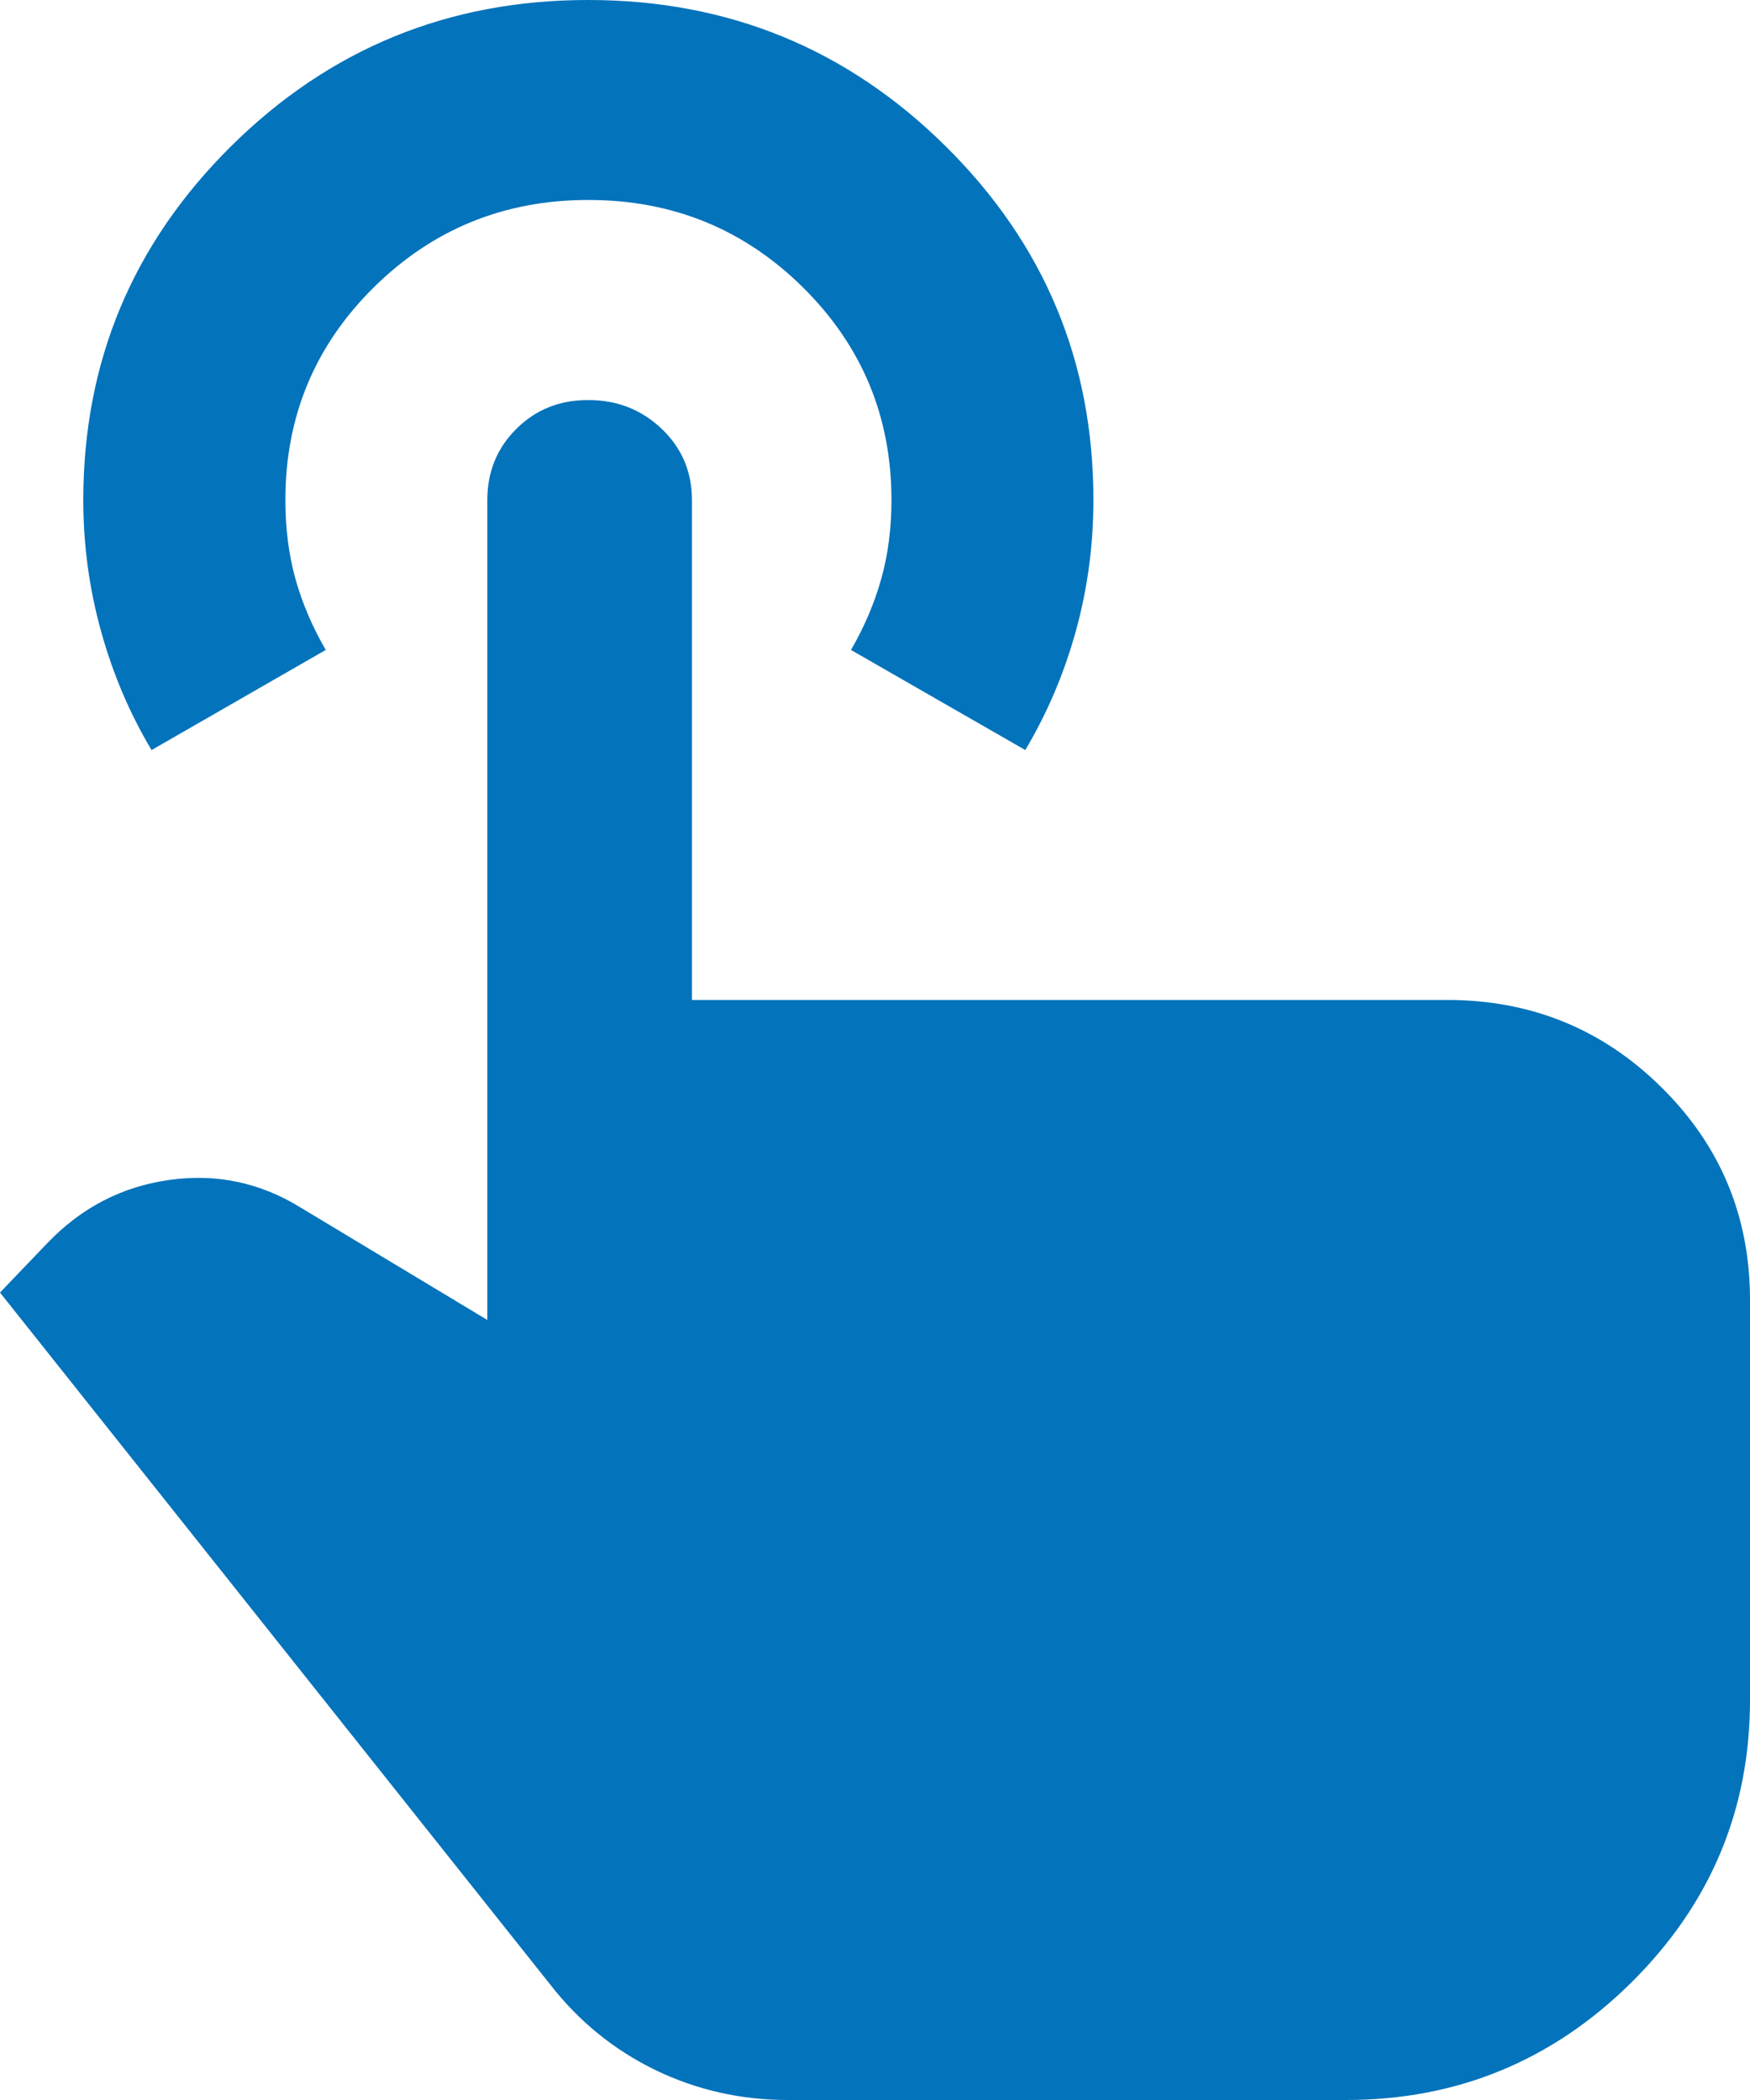 <svg width="15" height="18" viewBox="0 0 15 18" fill="none" xmlns="http://www.w3.org/2000/svg">
<path id="Vector" d="M6.753 18C6.349 18 5.971 17.914 5.617 17.743C5.264 17.571 4.965 17.329 4.719 17.014L0 11.079L0.411 10.65C0.7 10.35 1.046 10.171 1.45 10.114C1.854 10.057 2.229 10.136 2.576 10.35L4.177 11.314V4.286C4.177 4.043 4.261 3.839 4.427 3.675C4.593 3.51 4.799 3.428 5.043 3.429C5.289 3.429 5.498 3.511 5.671 3.675C5.844 3.84 5.931 4.043 5.931 4.286V8.571H12.403C13.124 8.571 13.737 8.821 14.242 9.321C14.748 9.821 15 10.429 15 11.143V14.571C15 15.514 14.661 16.321 13.983 16.993C13.305 17.664 12.489 18 11.537 18H6.753ZM1.299 6.429C1.111 6.114 0.967 5.775 0.866 5.41C0.765 5.046 0.714 4.671 0.714 4.286C0.714 3.1 1.137 2.089 1.981 1.253C2.825 0.417 3.846 -0.001 5.043 5.8548e-07C6.241 5.8548e-07 7.262 0.418 8.106 1.254C8.951 2.09 9.373 3.101 9.372 4.286C9.372 4.671 9.322 5.047 9.221 5.411C9.12 5.776 8.975 6.115 8.788 6.429L7.294 5.571C7.41 5.371 7.496 5.168 7.554 4.96C7.612 4.753 7.641 4.528 7.641 4.286C7.641 3.571 7.388 2.964 6.883 2.464C6.378 1.964 5.765 1.714 5.043 1.714C4.322 1.714 3.709 1.964 3.203 2.464C2.698 2.964 2.446 3.571 2.446 4.286C2.446 4.529 2.475 4.754 2.532 4.961C2.59 5.169 2.677 5.372 2.792 5.571L1.299 6.429Z" fill="#0373BB"/>
</svg>

